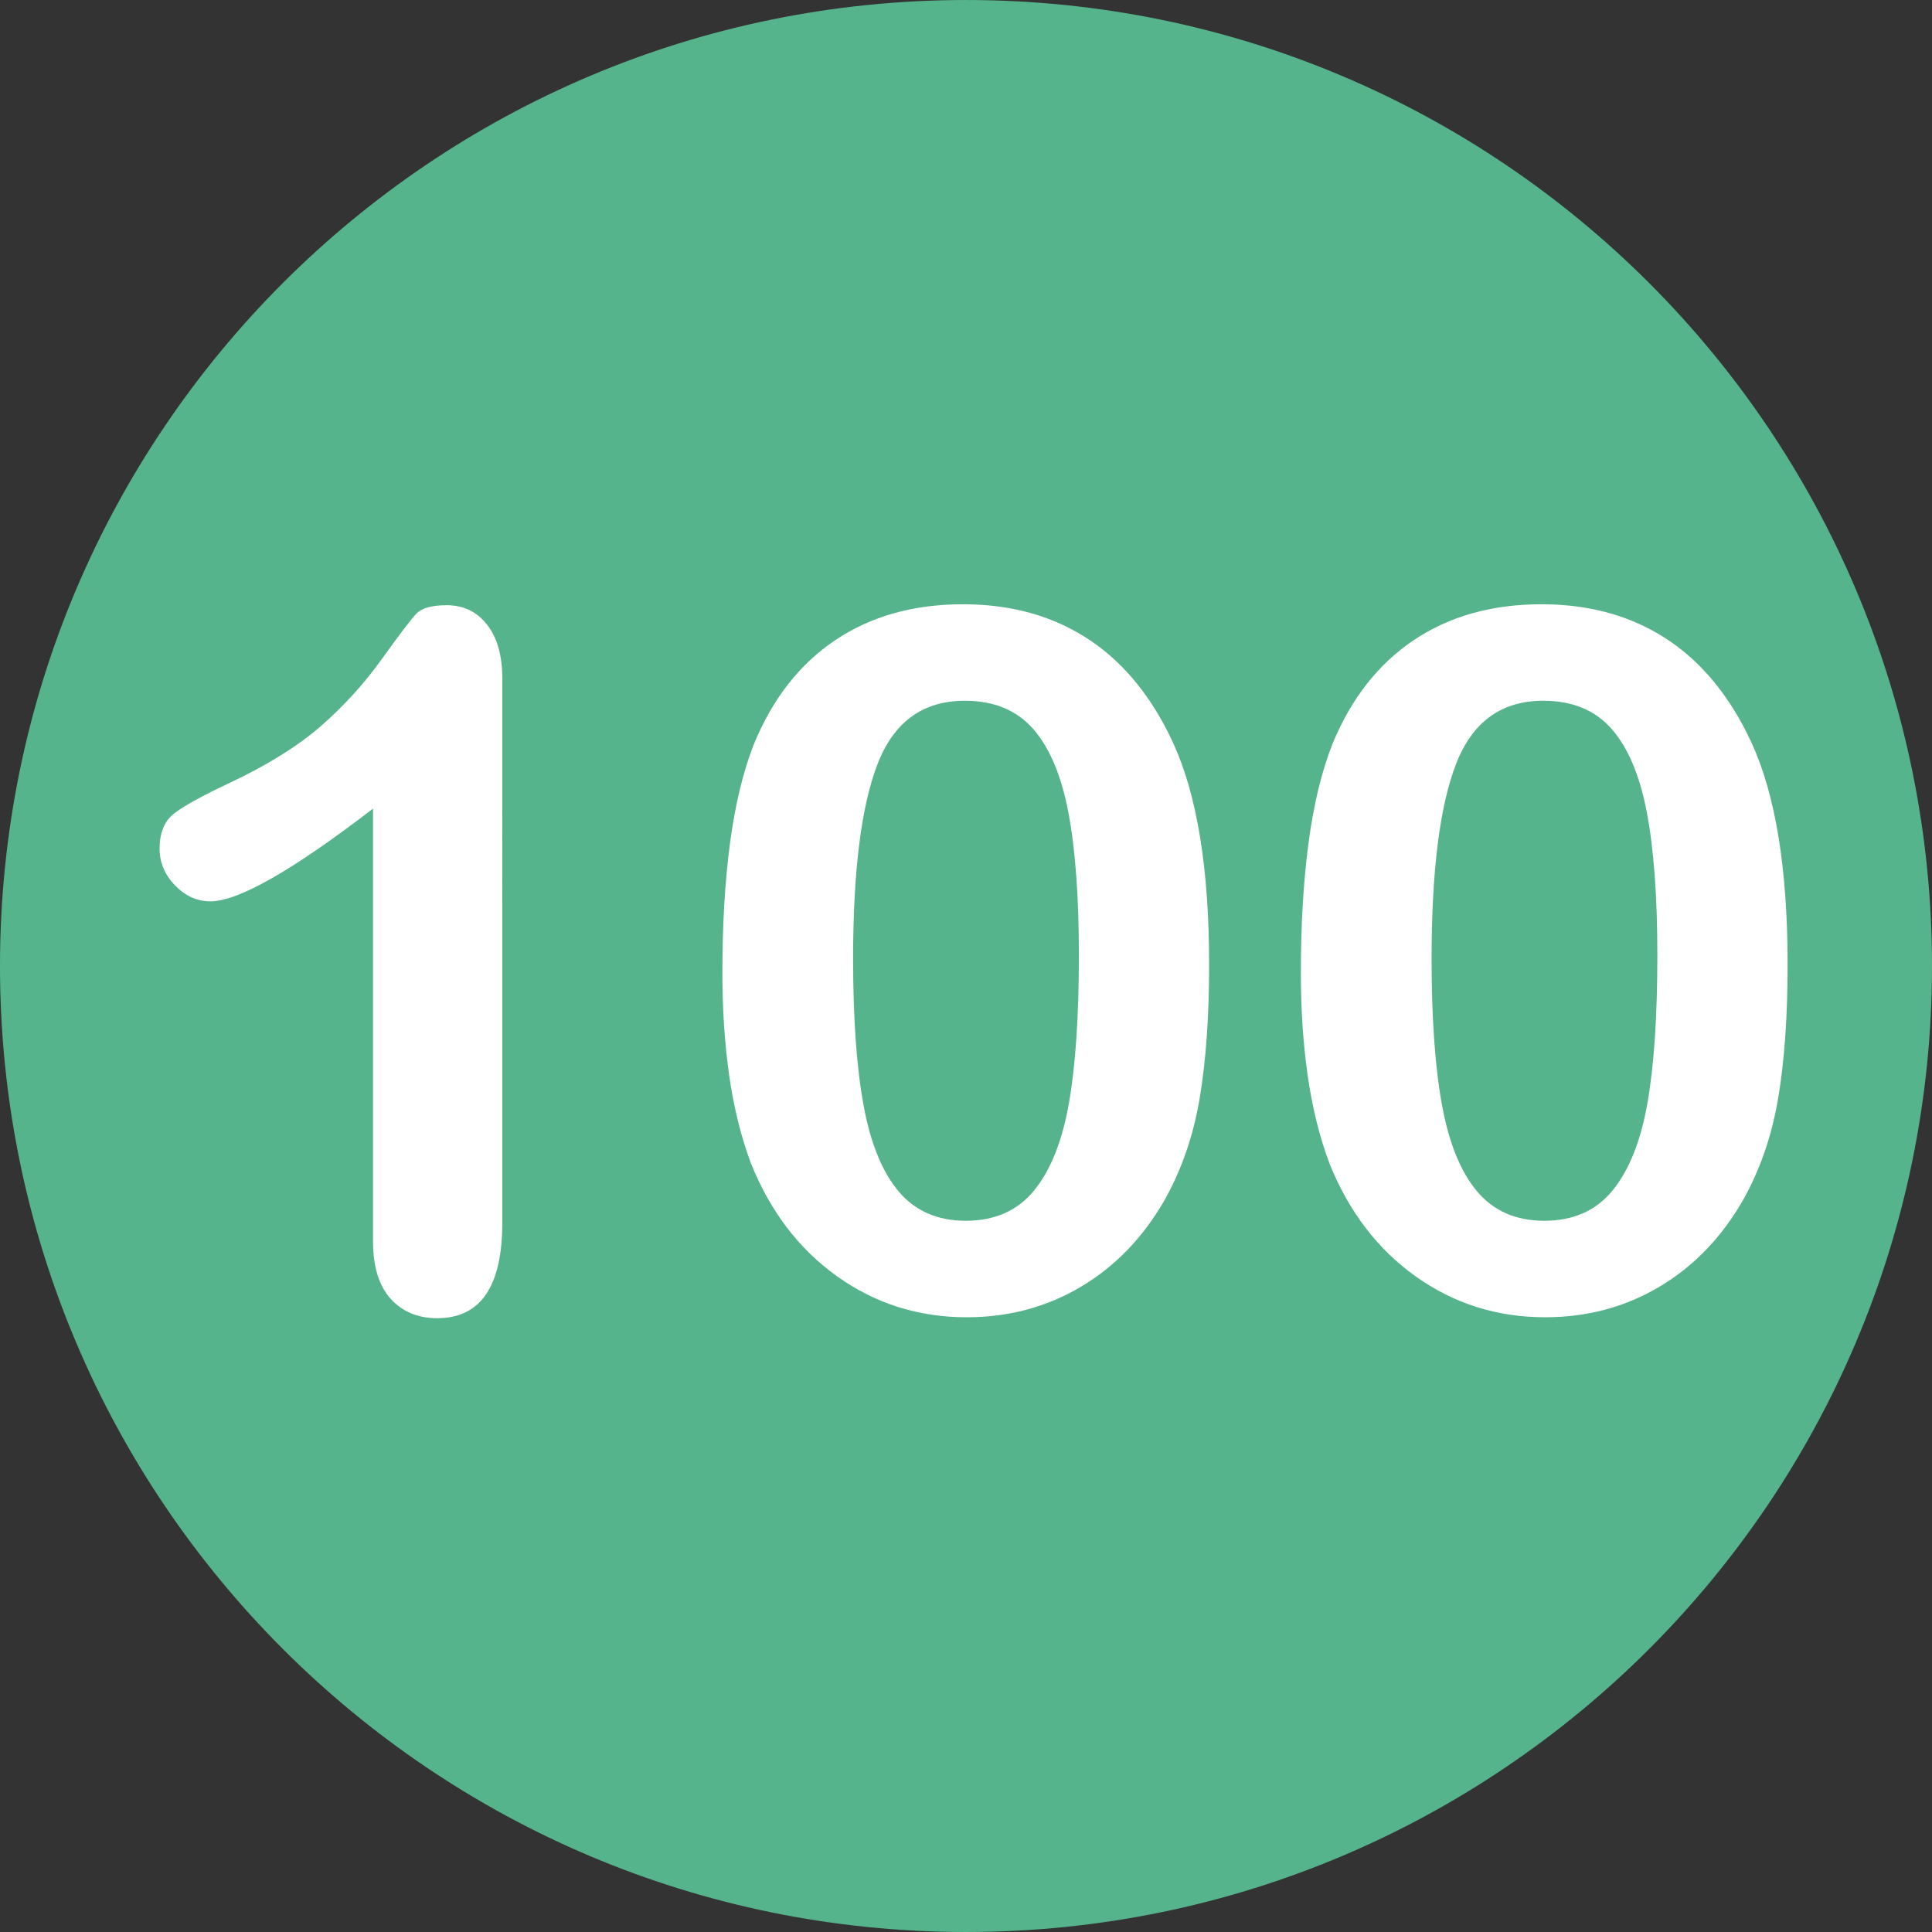 <?xml version="1.0" encoding="iso-8859-1"?>
<!-- Uploaded to: SVG Repo, www.svgrepo.com, Generator: SVG Repo Mixer Tools -->
<svg height="150px" width="150px" version="1.1" id="Layer_1" xmlns="http://www.w3.org/2000/svg" xmlns:xlink="http://www.w3.org/1999/xlink" 
	 viewBox="0 0 496.158 496.158" xml:space="preserve">
<rect x="0" y="0" width="496.158" height="496.158" fill="#333333" stroke="none"/>
<path style="fill:#56B48C;" d="M248.082,0.003C111.07,0.003,0,111.061,0,248.085c0,137,111.07,248.07,248.082,248.07
	c137.006,0,248.076-111.07,248.076-248.07C496.158,111.061,385.088,0.003,248.082,0.003z"/>
<g>
	<path style="fill:#FFFFFF;" d="M125.092,160.429c-2.605-3.336-6.063-5.005-10.375-5.005c-3.826,0-6.43,0.732-7.813,2.197
		c-1.385,1.465-4.355,5.371-8.912,11.719c-4.559,6.348-9.786,12.085-15.686,17.212c-5.901,5.127-13.775,10.01-23.621,14.648
		c-6.592,3.094-11.189,5.615-13.793,7.568c-2.605,1.953-3.906,5.005-3.906,9.155c0,3.582,1.321,6.735,3.967,9.46
		c2.644,2.728,5.676,4.089,9.094,4.089c7.16,0,21.076-7.935,41.748-23.804v111.084c0,6.512,1.506,11.435,4.518,14.771
		c3.01,3.336,6.998,5.005,11.963,5.005c11.148,0,16.723-8.179,16.723-24.536V174.223
		C128.998,168.364,127.695,163.767,125.092,160.429z"/>
	<path style="fill:#FFFFFF;" d="M301.24,190.703c-3.582-7.73-7.956-14.221-13.123-19.47c-5.169-5.249-11.17-9.235-18.006-11.963
		c-6.836-2.726-14.445-4.089-22.826-4.089c-12.695,0-23.621,3.073-32.776,9.216c-9.155,6.146-16.134,15.076-20.935,26.794
		c-2.768,7.08-4.803,15.545-6.104,25.391c-1.303,9.848-1.953,20.916-1.953,33.203c0,9.521,0.589,18.372,1.77,26.55
		c1.179,8.179,3.031,15.646,5.555,22.4c4.963,12.371,12.348,22.055,22.155,29.053c9.806,7,20.894,10.498,33.265,10.498
		c10.742,0,20.508-2.605,29.297-7.813s15.949-12.613,21.484-22.217c4.395-7.813,7.404-16.52,9.033-26.123
		c1.627-9.602,2.441-21.076,2.441-34.424C310.517,223.133,307.424,204.13,301.24,190.703z M274.506,283.354
		c-1.709,9.686-4.68,17.132-8.91,22.339c-4.232,5.209-10.092,7.813-17.578,7.813c-7.244,0-12.982-2.502-17.213-7.507
		c-4.232-5.005-7.244-12.39-9.033-22.156c-1.791-9.766-2.686-22.297-2.686-37.598c0-22.541,2.095-39.225,6.287-50.049
		c4.19-10.822,11.658-16.235,22.4-16.235c7.486,0,13.346,2.422,17.578,7.263c4.23,4.843,7.242,12.005,9.033,21.484
		c1.789,9.481,2.686,21.667,2.686,36.56C277.07,260.975,276.215,273.67,274.506,283.354z"/>
	<path style="fill:#FFFFFF;" d="M449.799,190.703c-3.582-7.73-7.955-14.221-13.122-19.47c-5.169-5.249-11.169-9.235-18.005-11.963
		c-6.836-2.726-14.447-4.089-22.828-4.089c-12.695,0-23.62,3.073-32.775,9.216c-9.155,6.146-16.135,15.076-20.936,26.794
		c-2.768,7.08-4.803,15.545-6.104,25.391c-1.303,9.848-1.953,20.916-1.953,33.203c0,9.521,0.59,18.372,1.771,26.55
		c1.179,8.179,3.03,15.646,5.554,22.4c4.963,12.371,12.349,22.055,22.156,29.053c9.806,7,20.893,10.498,33.264,10.498
		c10.742,0,20.508-2.605,29.297-7.813s15.949-12.613,21.484-22.217c4.395-7.813,7.404-16.52,9.033-26.123
		c1.627-9.602,2.441-21.076,2.441-34.424C459.076,223.133,455.982,204.13,449.799,190.703z M423.066,283.354
		c-1.709,9.686-4.682,17.132-8.912,22.339c-4.232,5.209-10.092,7.813-17.578,7.813c-7.244,0-12.98-2.502-17.211-7.507
		c-4.232-5.005-7.244-12.39-9.033-22.156c-1.791-9.766-2.686-22.297-2.686-37.598c0-22.541,2.094-39.225,6.286-50.049
		c4.19-10.822,11.657-16.235,22.399-16.235c7.486,0,13.346,2.422,17.578,7.263c4.23,4.843,7.242,12.005,9.033,21.484
		c1.789,9.481,2.686,21.667,2.686,36.56C425.629,260.975,424.775,273.67,423.066,283.354z"/>
</g>
</svg>